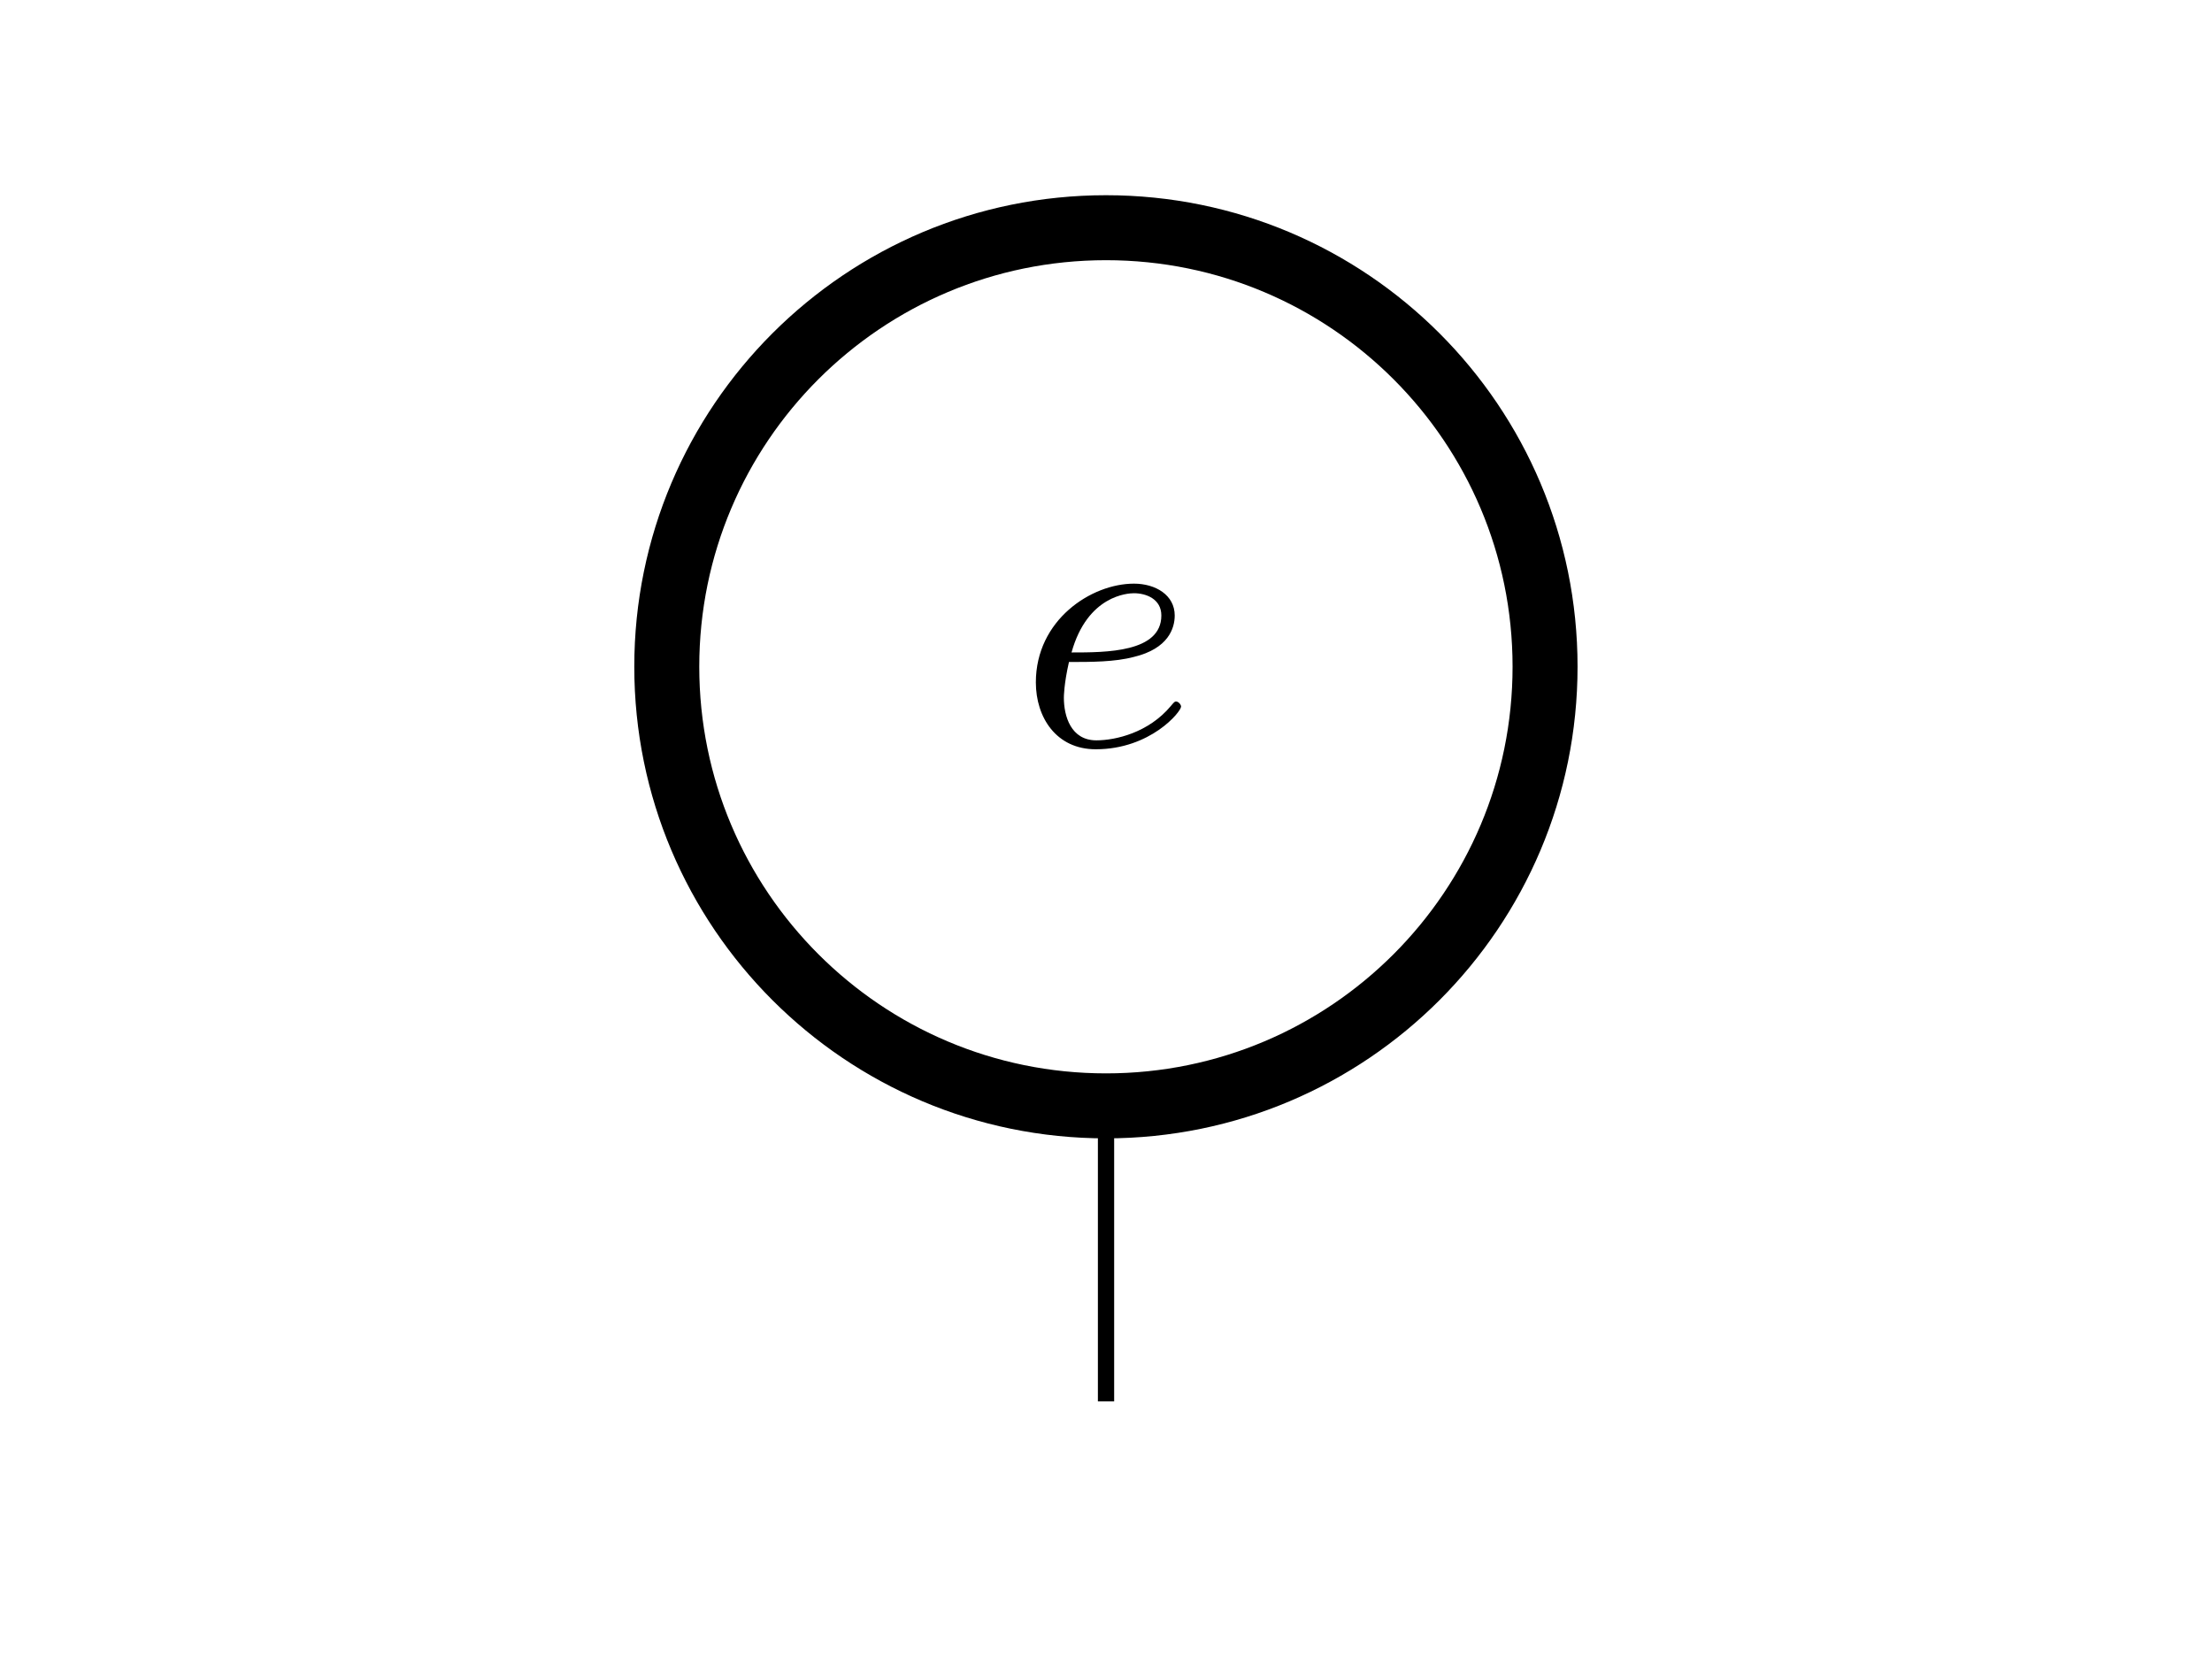 <?xml version="1.0" encoding="UTF-8"?>
<svg xmlns="http://www.w3.org/2000/svg" xmlns:xlink="http://www.w3.org/1999/xlink" width="54.257" height="41.221" viewBox="0 0 54.257 41.221">
<defs>
<g>
<g id="glyph-0-0">
<path d="M 1.234 -2.047 C 1.781 -2.047 2.359 -2.047 2.828 -2.172 C 3.672 -2.375 3.828 -2.875 3.828 -3.188 C 3.828 -3.688 3.359 -3.969 2.828 -3.969 C 1.781 -3.969 0.422 -3.078 0.422 -1.547 C 0.422 -0.688 0.922 0.094 1.891 0.094 C 3.234 0.094 3.984 -0.828 3.984 -0.953 C 3.984 -1 3.922 -1.078 3.859 -1.078 C 3.828 -1.078 3.812 -1.062 3.734 -0.969 C 3.188 -0.312 2.375 -0.125 1.906 -0.125 C 1.281 -0.125 1.109 -0.719 1.109 -1.172 C 1.109 -1.188 1.109 -1.5 1.234 -2.047 Z M 1.297 -2.281 C 1.688 -3.688 2.688 -3.734 2.828 -3.734 C 3.125 -3.734 3.5 -3.594 3.5 -3.188 C 3.5 -2.281 2.141 -2.281 1.297 -2.281 Z M 1.297 -2.281 "/>
</g>
</g>
</defs>
<path fill="none" stroke-width="1.594" stroke-linecap="butt" stroke-linejoin="miter" stroke="rgb(0%, 0%, 0%)" stroke-opacity="1" stroke-miterlimit="10" d="M 10.77 0.002 C 10.77 5.951 5.95 10.771 0.001 10.771 C -5.948 10.771 -10.773 5.951 -10.773 0.002 C -10.773 -5.948 -5.948 -10.772 0.001 -10.772 C 5.95 -10.772 10.77 -5.948 10.77 0.002 Z M 10.77 0.002 " transform="matrix(1, 0, 0, -1, 27.128, 16.357)"/>
<g fill="rgb(0%, 0%, 0%)" fill-opacity="1">
<use xlink:href="#glyph-0-0" x="24.986" y="18.287"/>
</g>
<path fill="none" stroke-width="0.399" stroke-linecap="butt" stroke-linejoin="miter" stroke="rgb(0%, 0%, 0%)" stroke-opacity="1" stroke-miterlimit="10" d="M 0.001 -10.772 L 0.001 -18.022 " transform="matrix(1, 0, 0, -1, 27.128, 16.357)"/>
</svg>

